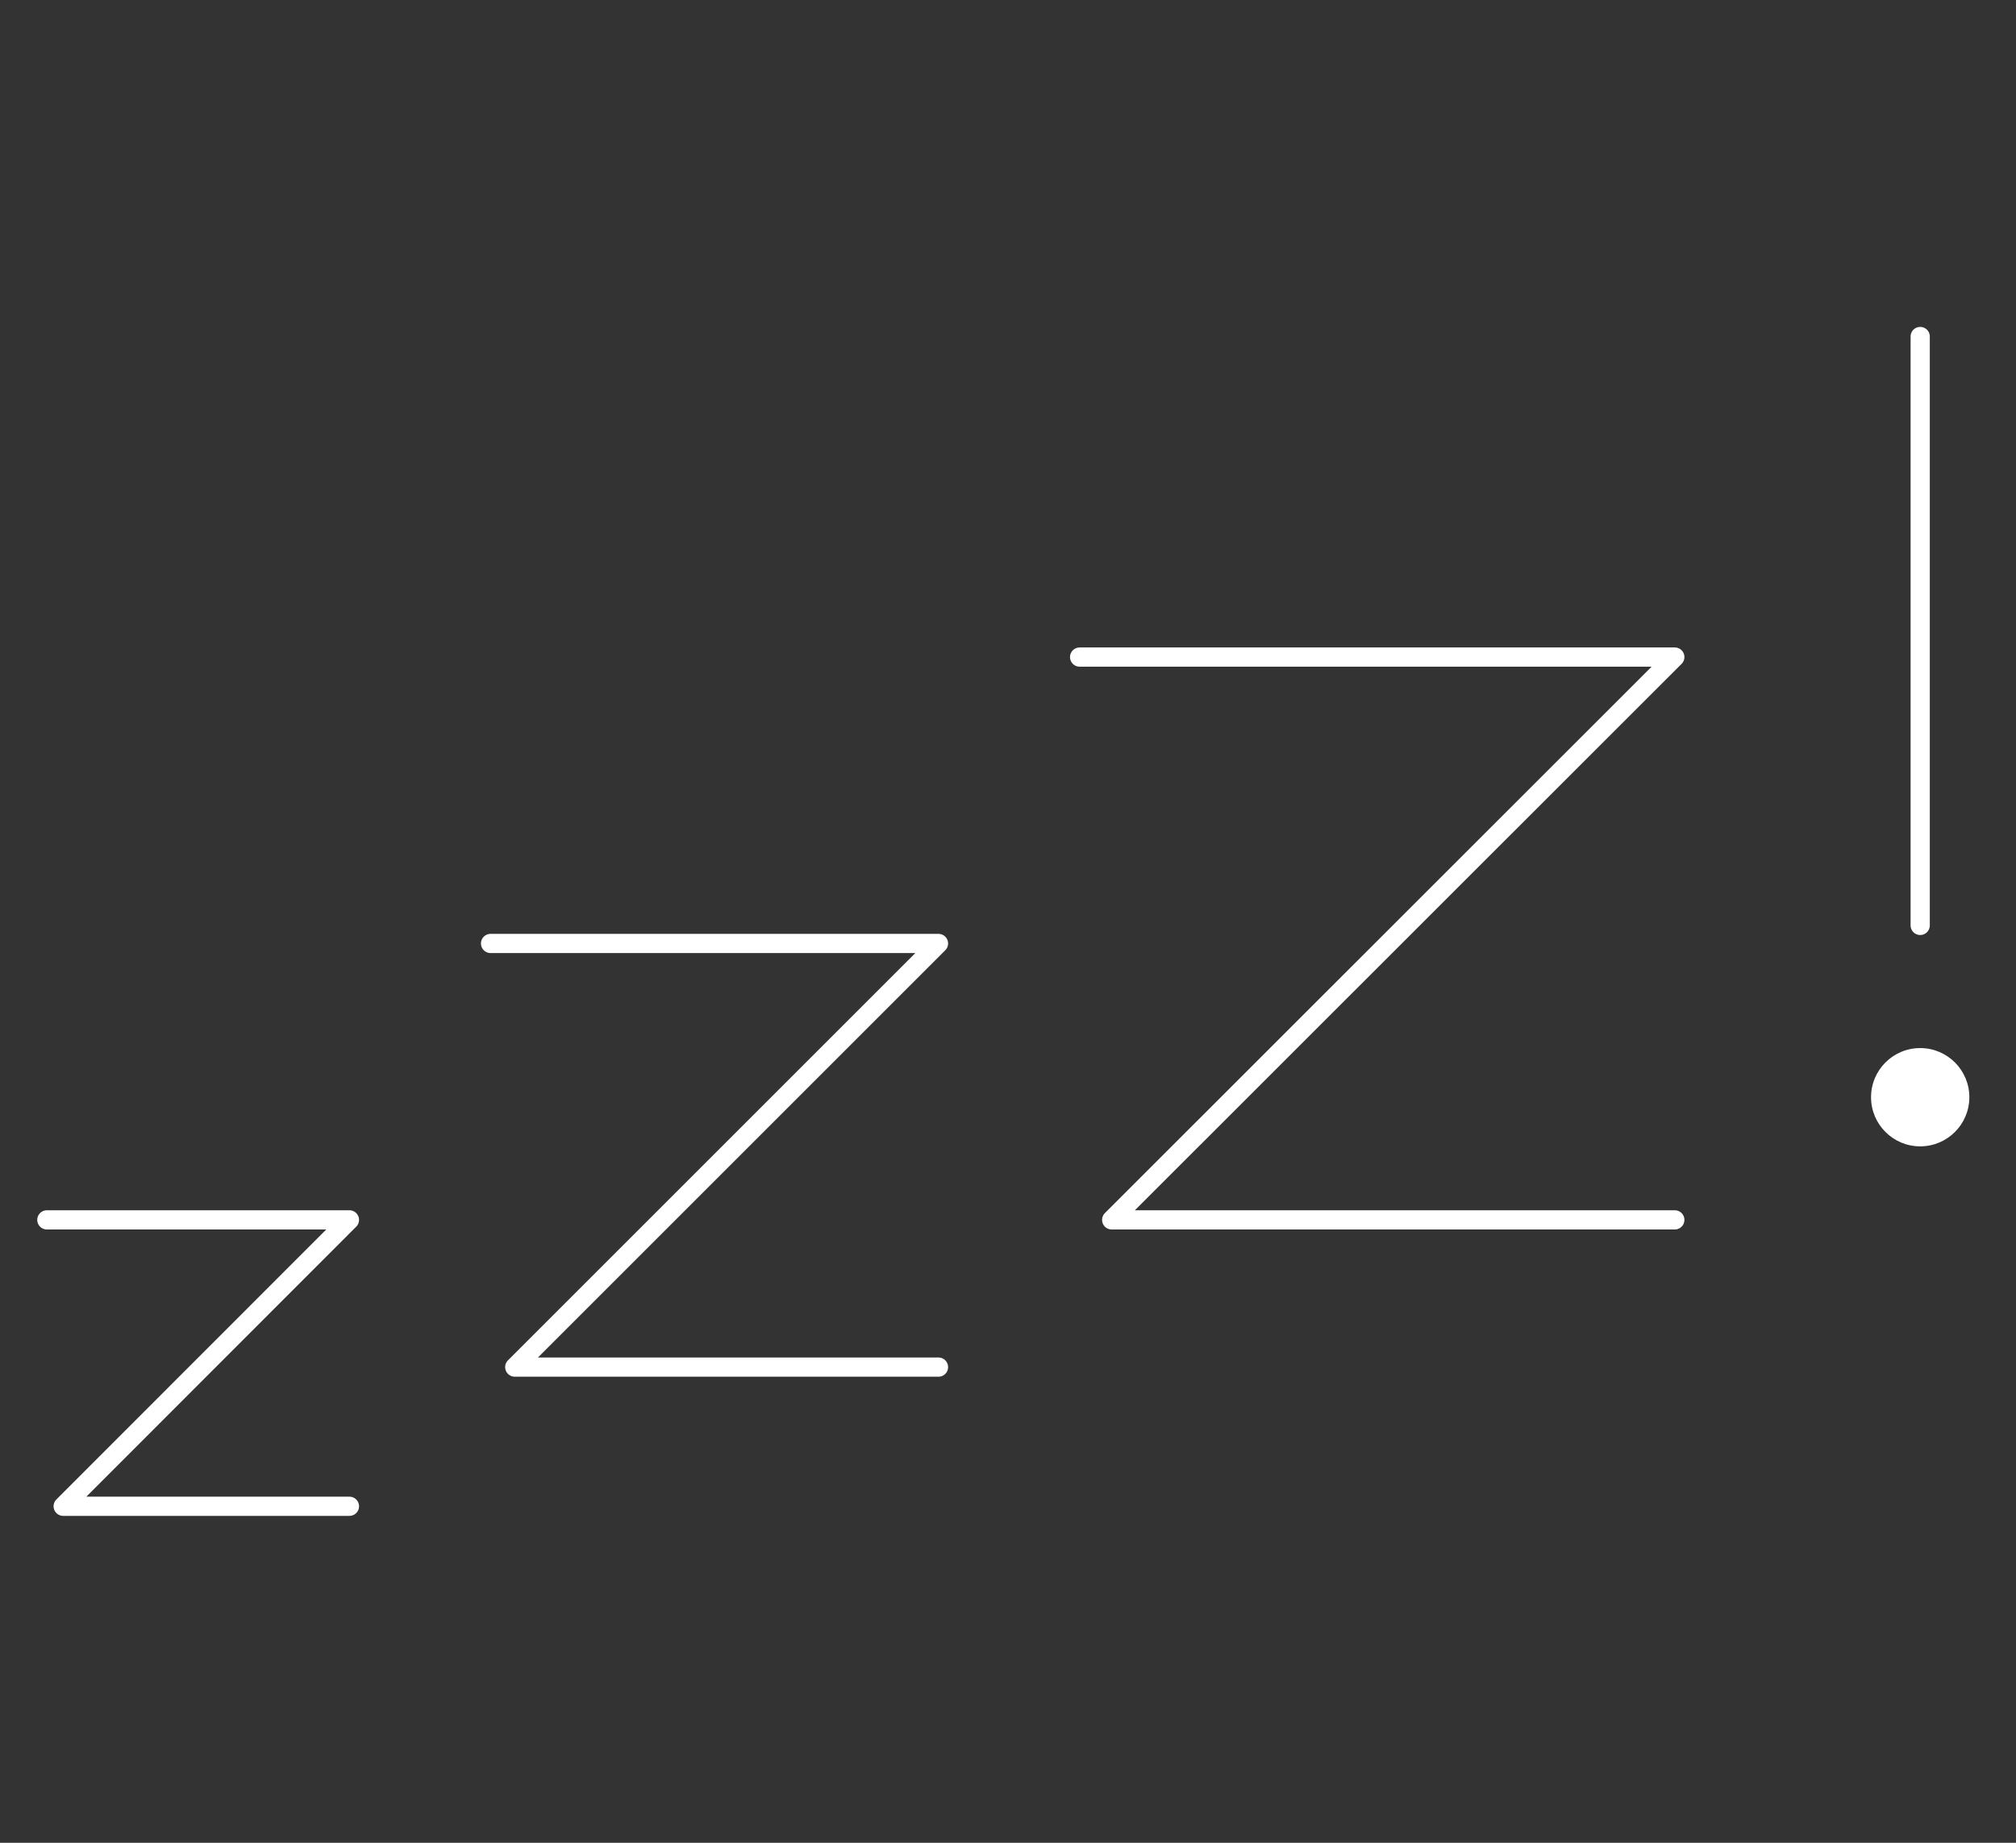 <svg xmlns="http://www.w3.org/2000/svg" viewBox="0 0 105 96"><rect x="0" y="0" width="105" height="96" fill="#333333" stroke="none"/><defs><style>.cls-1,.cls-3{fill:none;}.cls-1{stroke:#ffffff;stroke-linecap:round;stroke-linejoin:round;}.cls-2{fill:#ffffff;}</style></defs><title>Asset 37</title><g id="Layer_2" data-name="Layer 2"><g id="Layer_1-2" data-name="Layer 1"><polyline class="cls-1" points="2.44 63.55 18.2 63.55 3.29 78.47 18.2 78.47"/><polyline class="cls-1" points="25.55 49.15 48.88 49.15 26.81 71.22 48.88 71.22"/><polyline class="cls-1" points="56.23 34.23 87.23 34.23 57.9 63.55 87.23 63.55"/><line class="cls-1" x1="100.01" y1="17.53" x2="100.01" y2="48.21"/><circle class="cls-2" cx="100.01" cy="57.16" r="2.56"/><rect class="cls-3" width="105" height="96"/></g></g></svg>